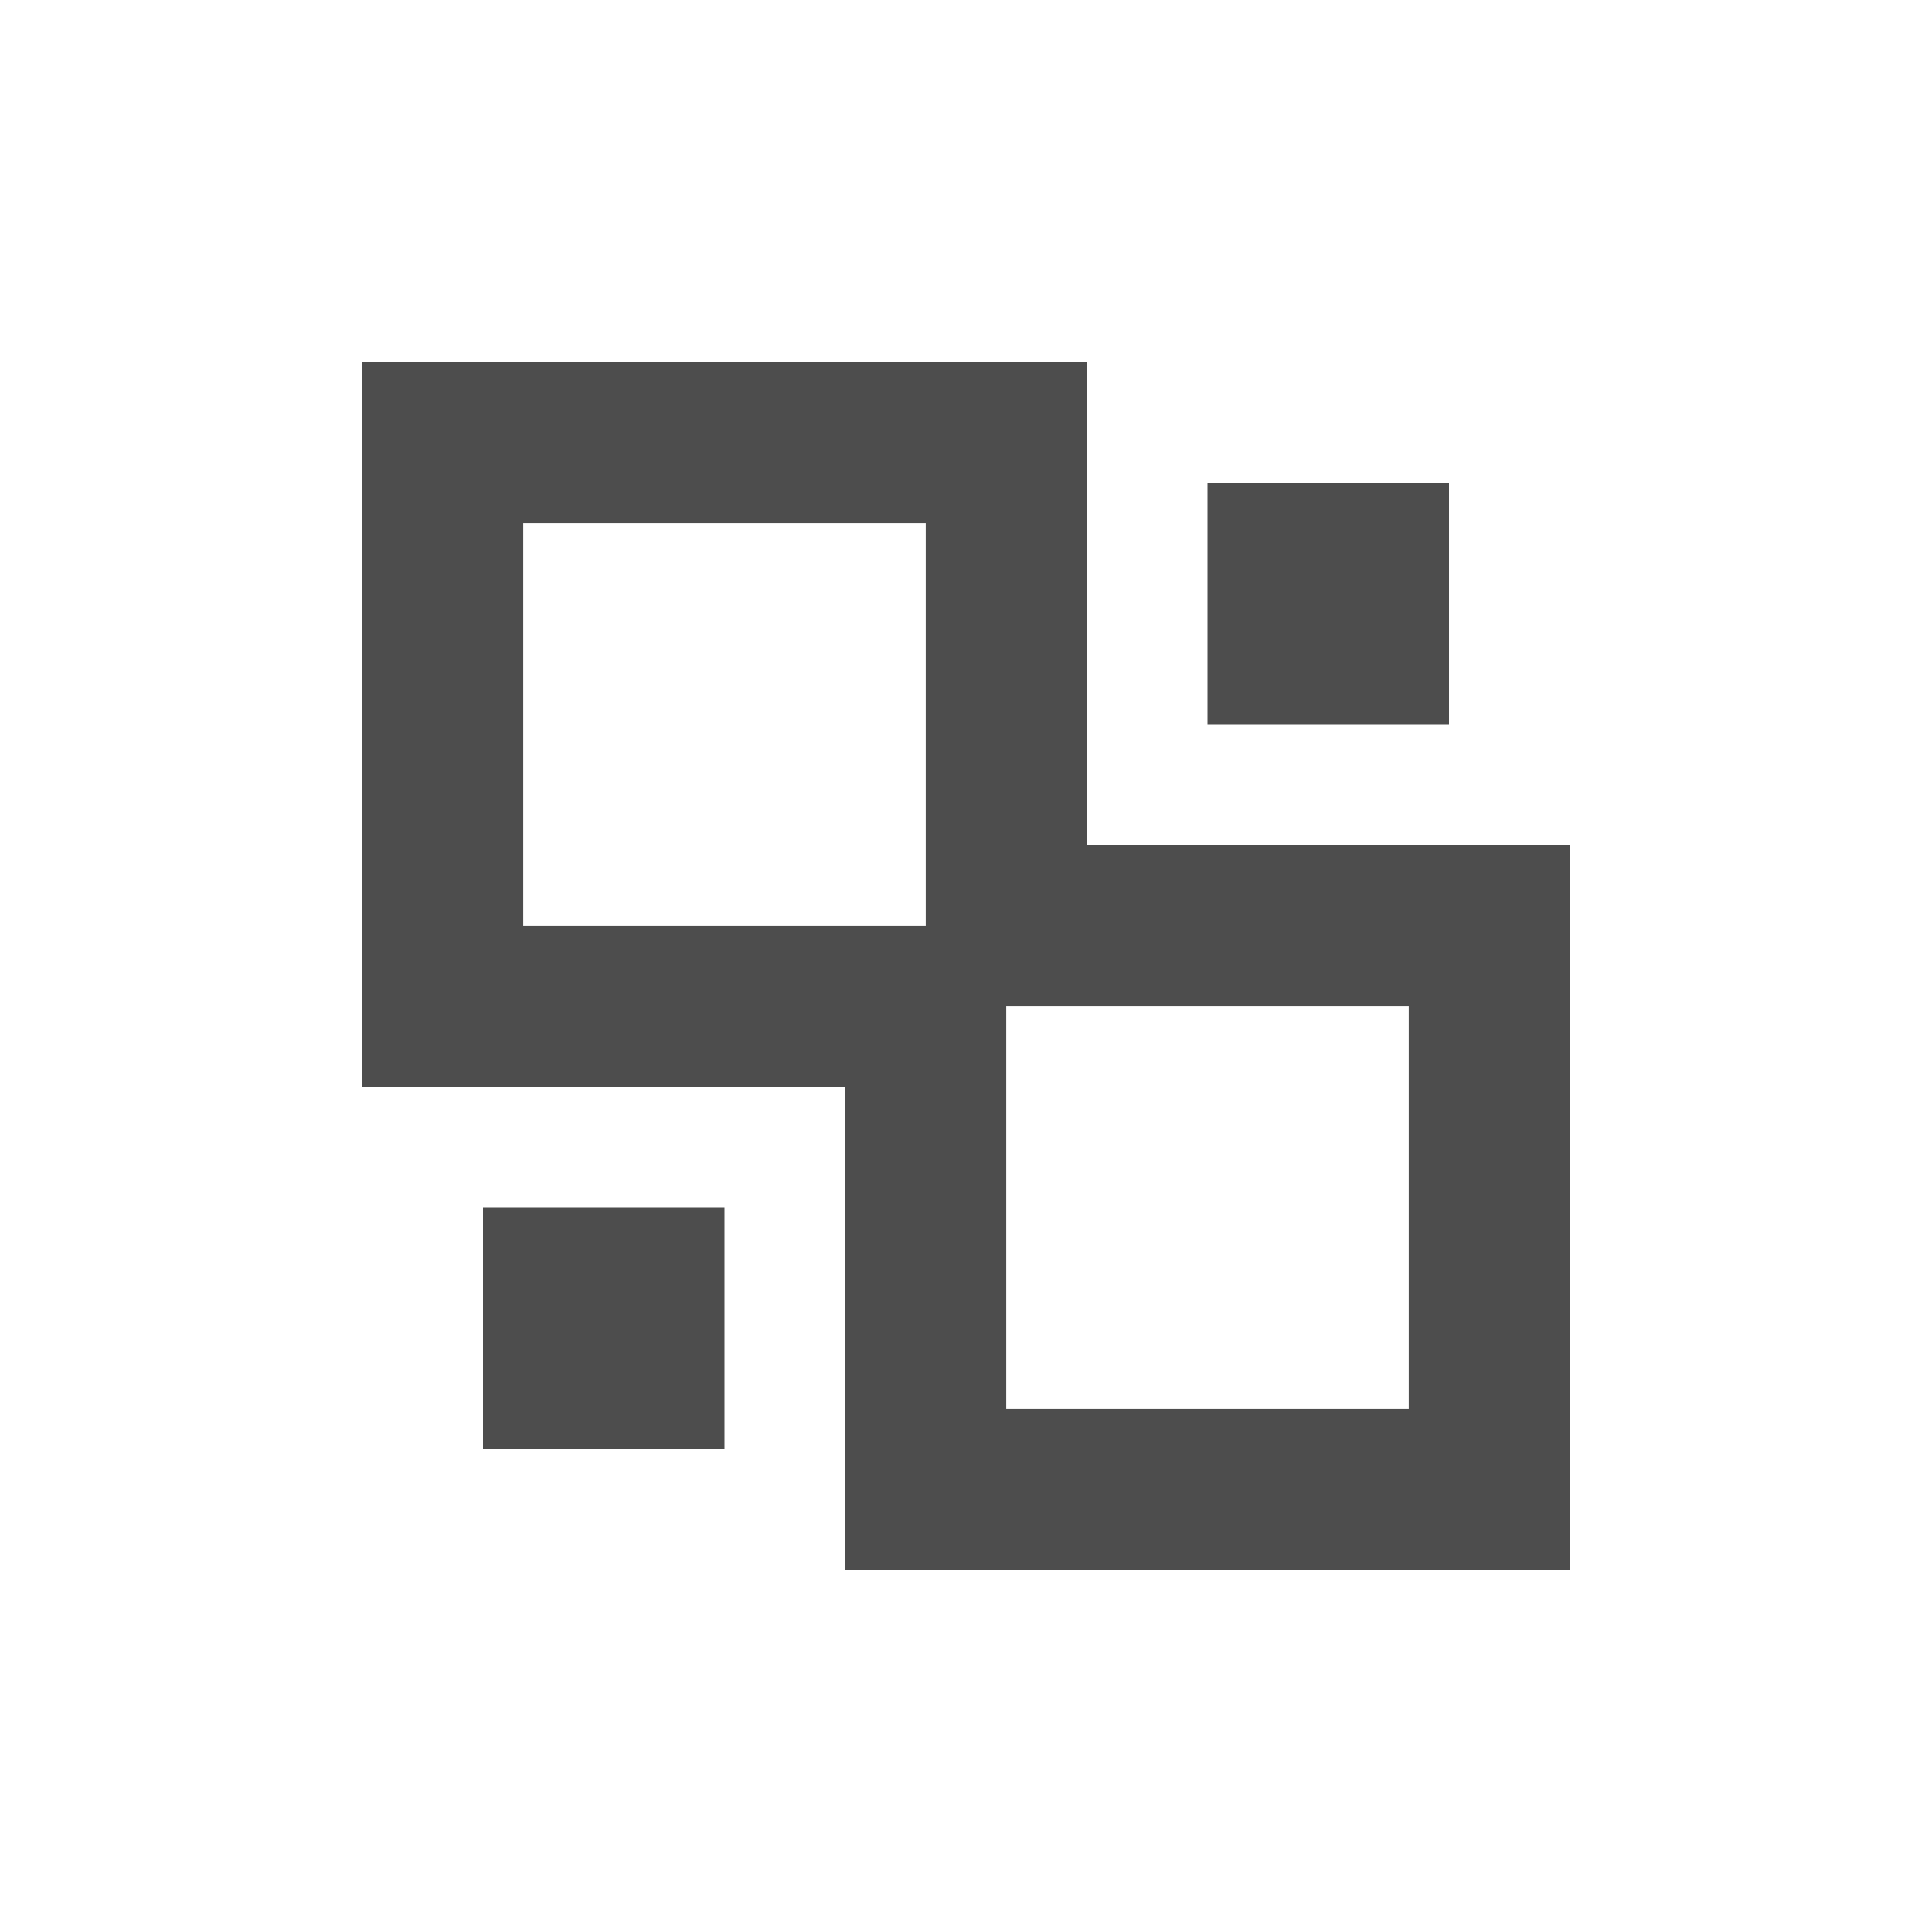<svg xmlns="http://www.w3.org/2000/svg" width="48" height="48">
 <path d="M 9 9 L 9 27 L 21 27 L 21 39 L 39 39 L 39 21 L 27 21 L 27 9 L 9 9 z M 30 12 L 30 18 L 36 18 L 36 12 L 30 12 z M 13 13 L 23 13 L 23 23 L 13 23 L 13 13 z M 25 25 L 27 25 L 35 25 L 35 35 L 25 35 L 25 27 L 25 25 z M 12 30 L 12 36 L 18 36 L 18 30 L 12 30 z " style="fill:#4d4d4d"/>
</svg>
